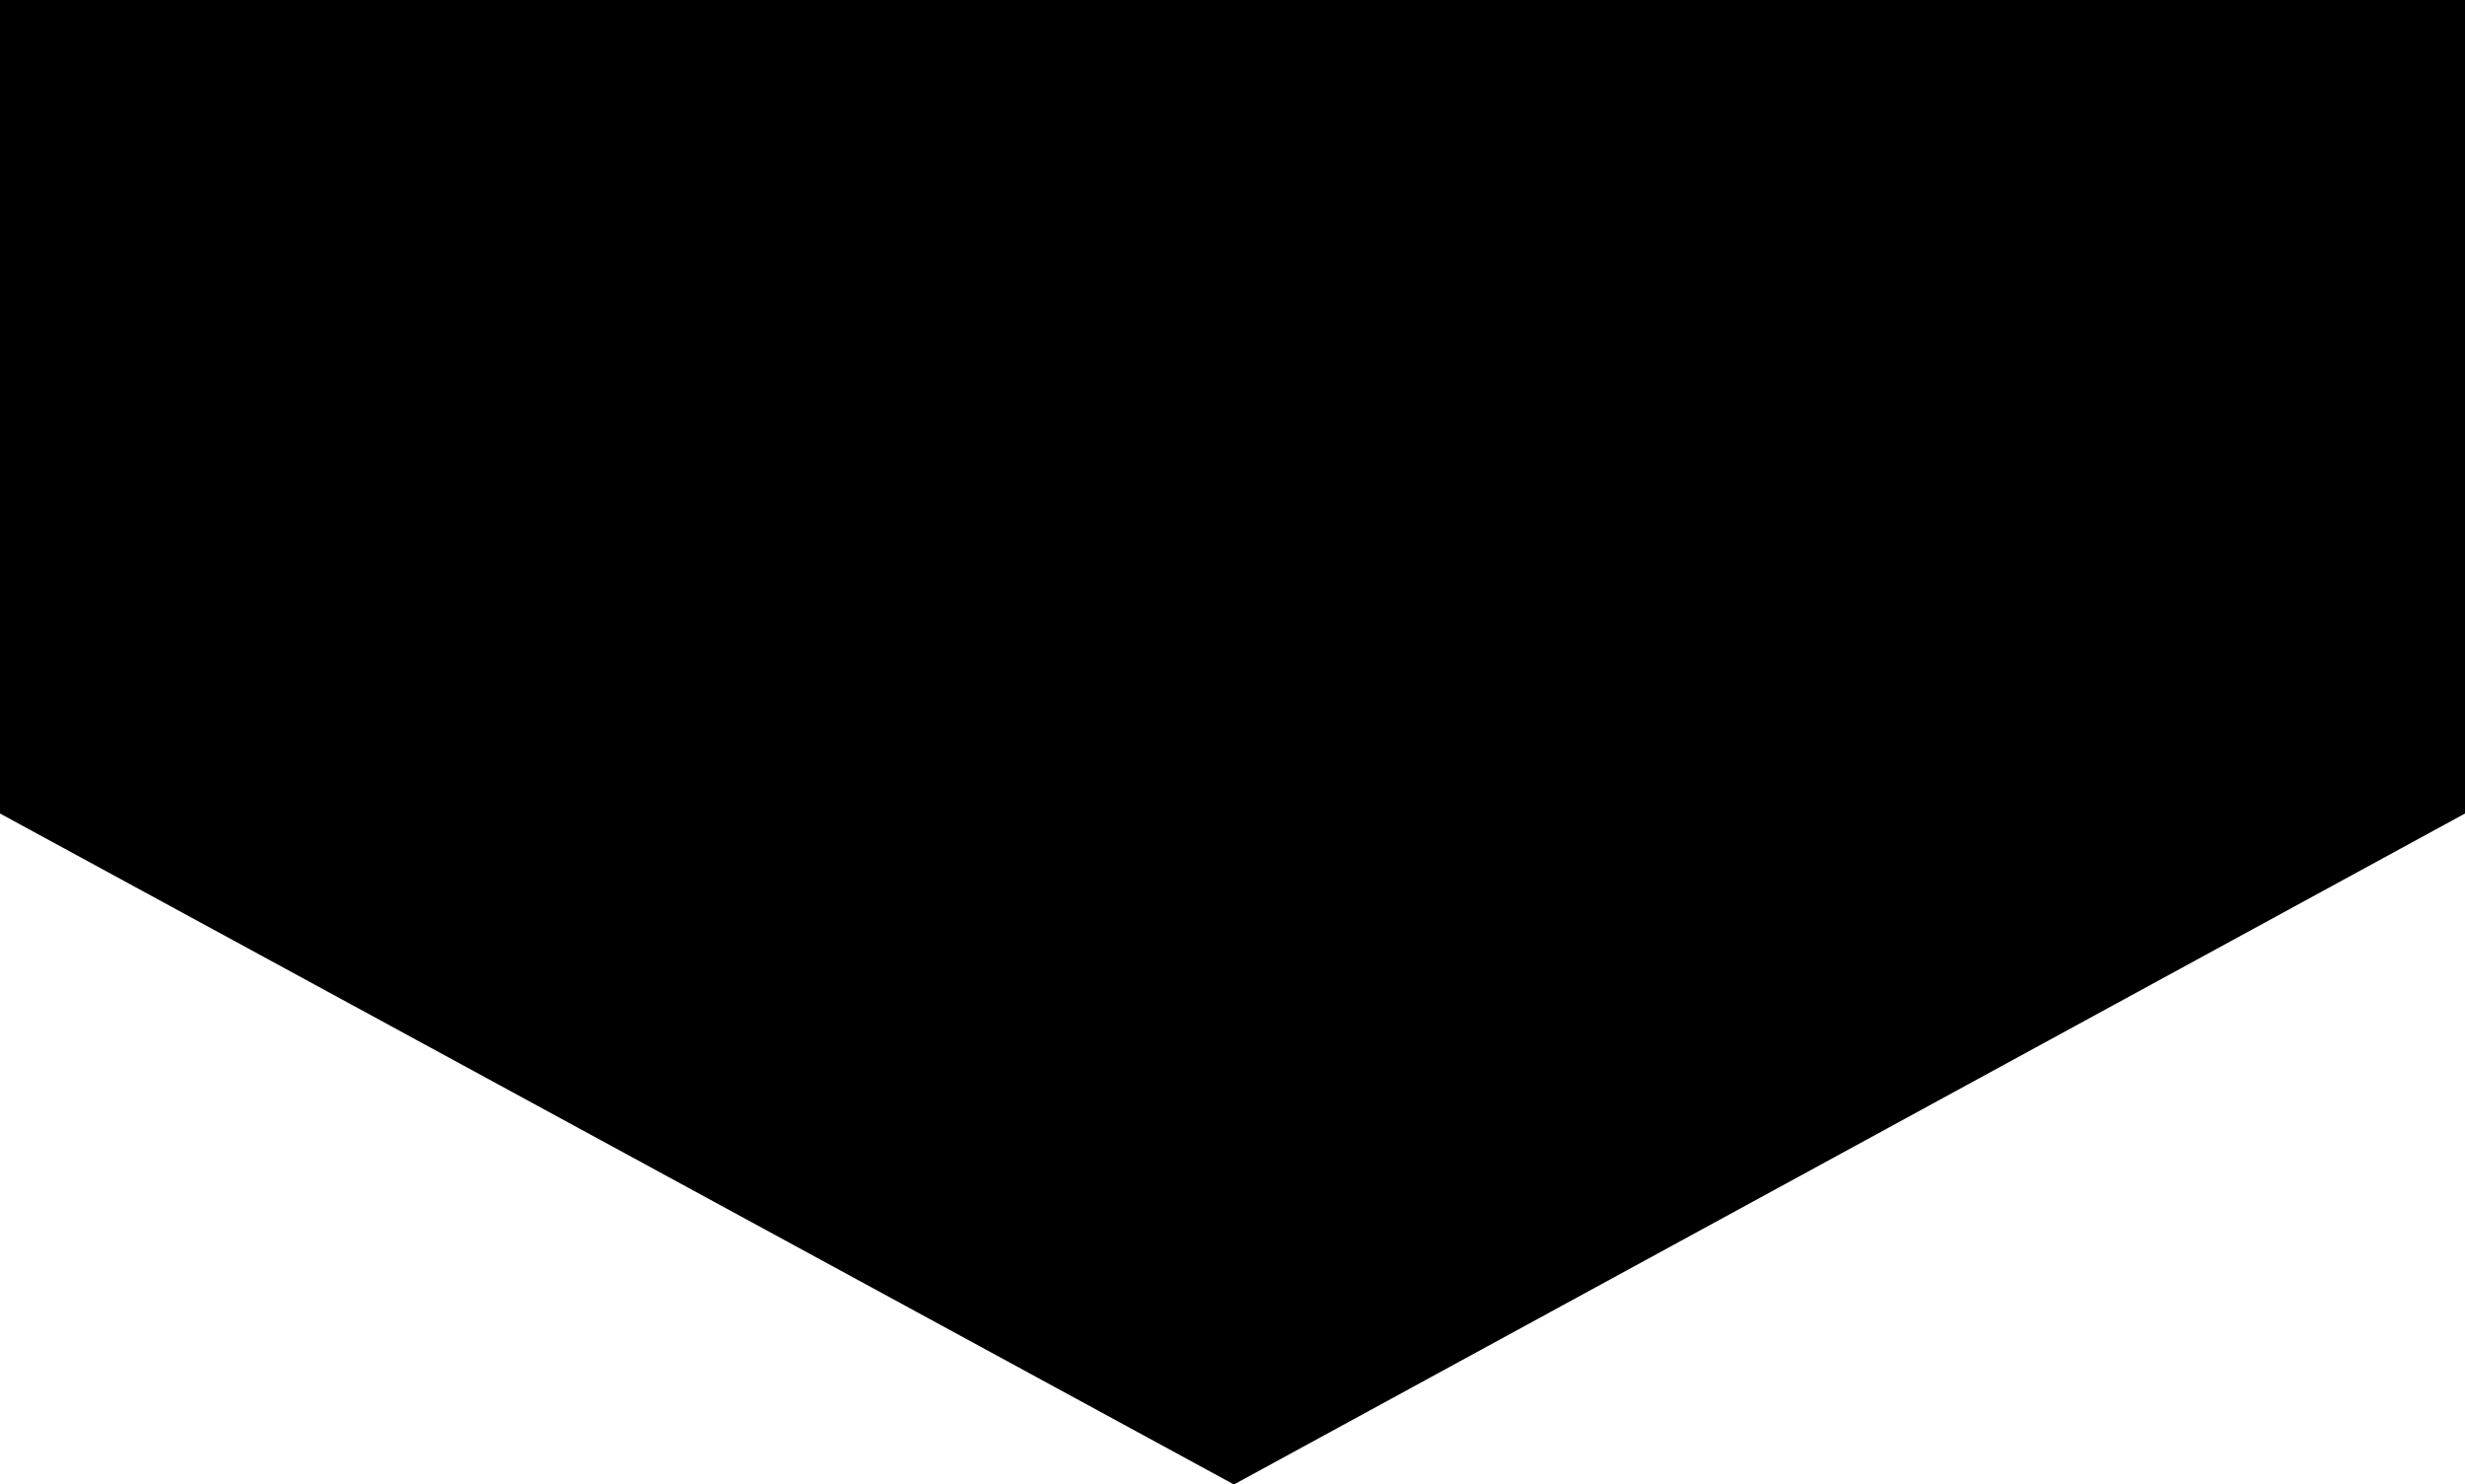 <?xml version="1.0" encoding="utf-8"?>
<!-- Generator: Adobe Illustrator 24.0.1, SVG Export Plug-In . SVG Version: 6.00 Build 0)  -->
<svg version="1.1" id="Layer_1" xmlns="http://www.w3.org/2000/svg" xmlns:xlink="http://www.w3.org/1999/xlink" x="0px" y="0px"
	 viewBox="0 0 111.21 66.97" style="enable-background:new 0 0 111.21 66.97;" xml:space="preserve">
<path d="M111.21,36.7L55.67,66.97L0,36.7c0,0,0-33.7,0-50.55h111.21V36.7z"/>
</svg>
